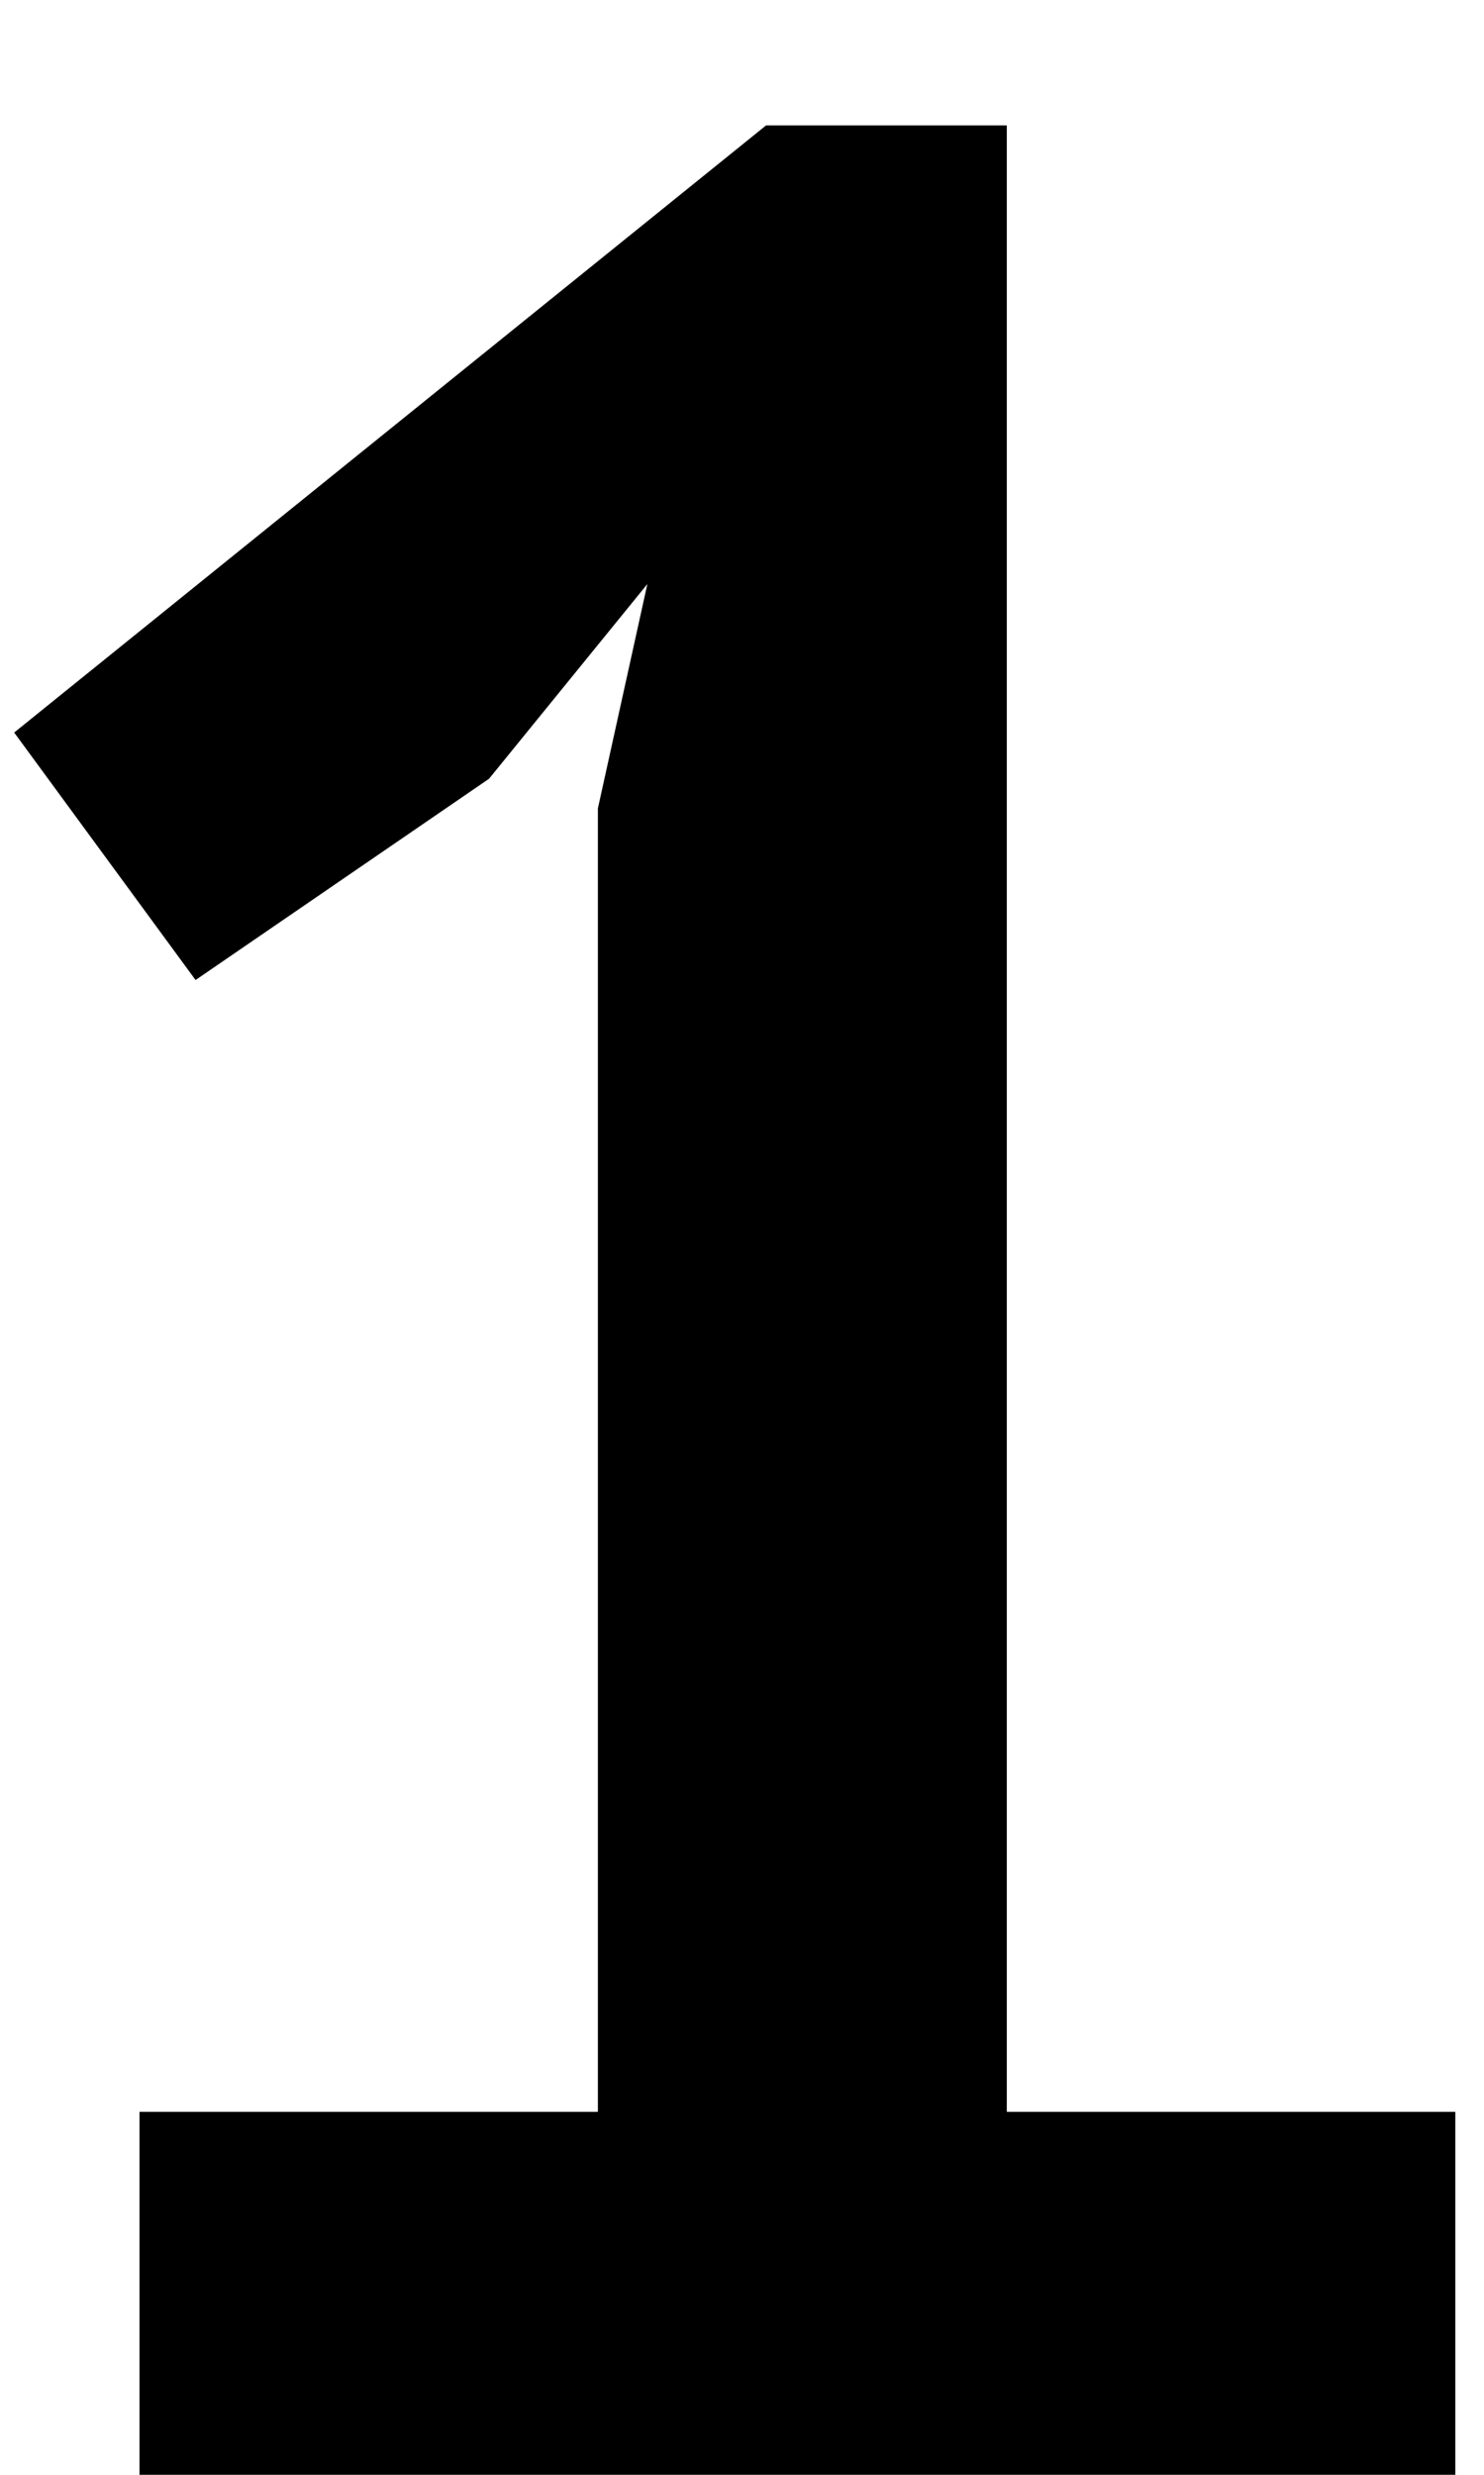 <svg width="9" height="15" viewBox="0 0 9 15" fill="none" xmlns="http://www.w3.org/2000/svg">
<path d="M0.846 12.8H3.626V4.9L3.926 3.54L2.966 4.72L1.186 5.94L0.086 4.44L4.646 0.76H6.106V12.8H8.826V15H0.846V12.8Z" fill="black"/>
</svg>
